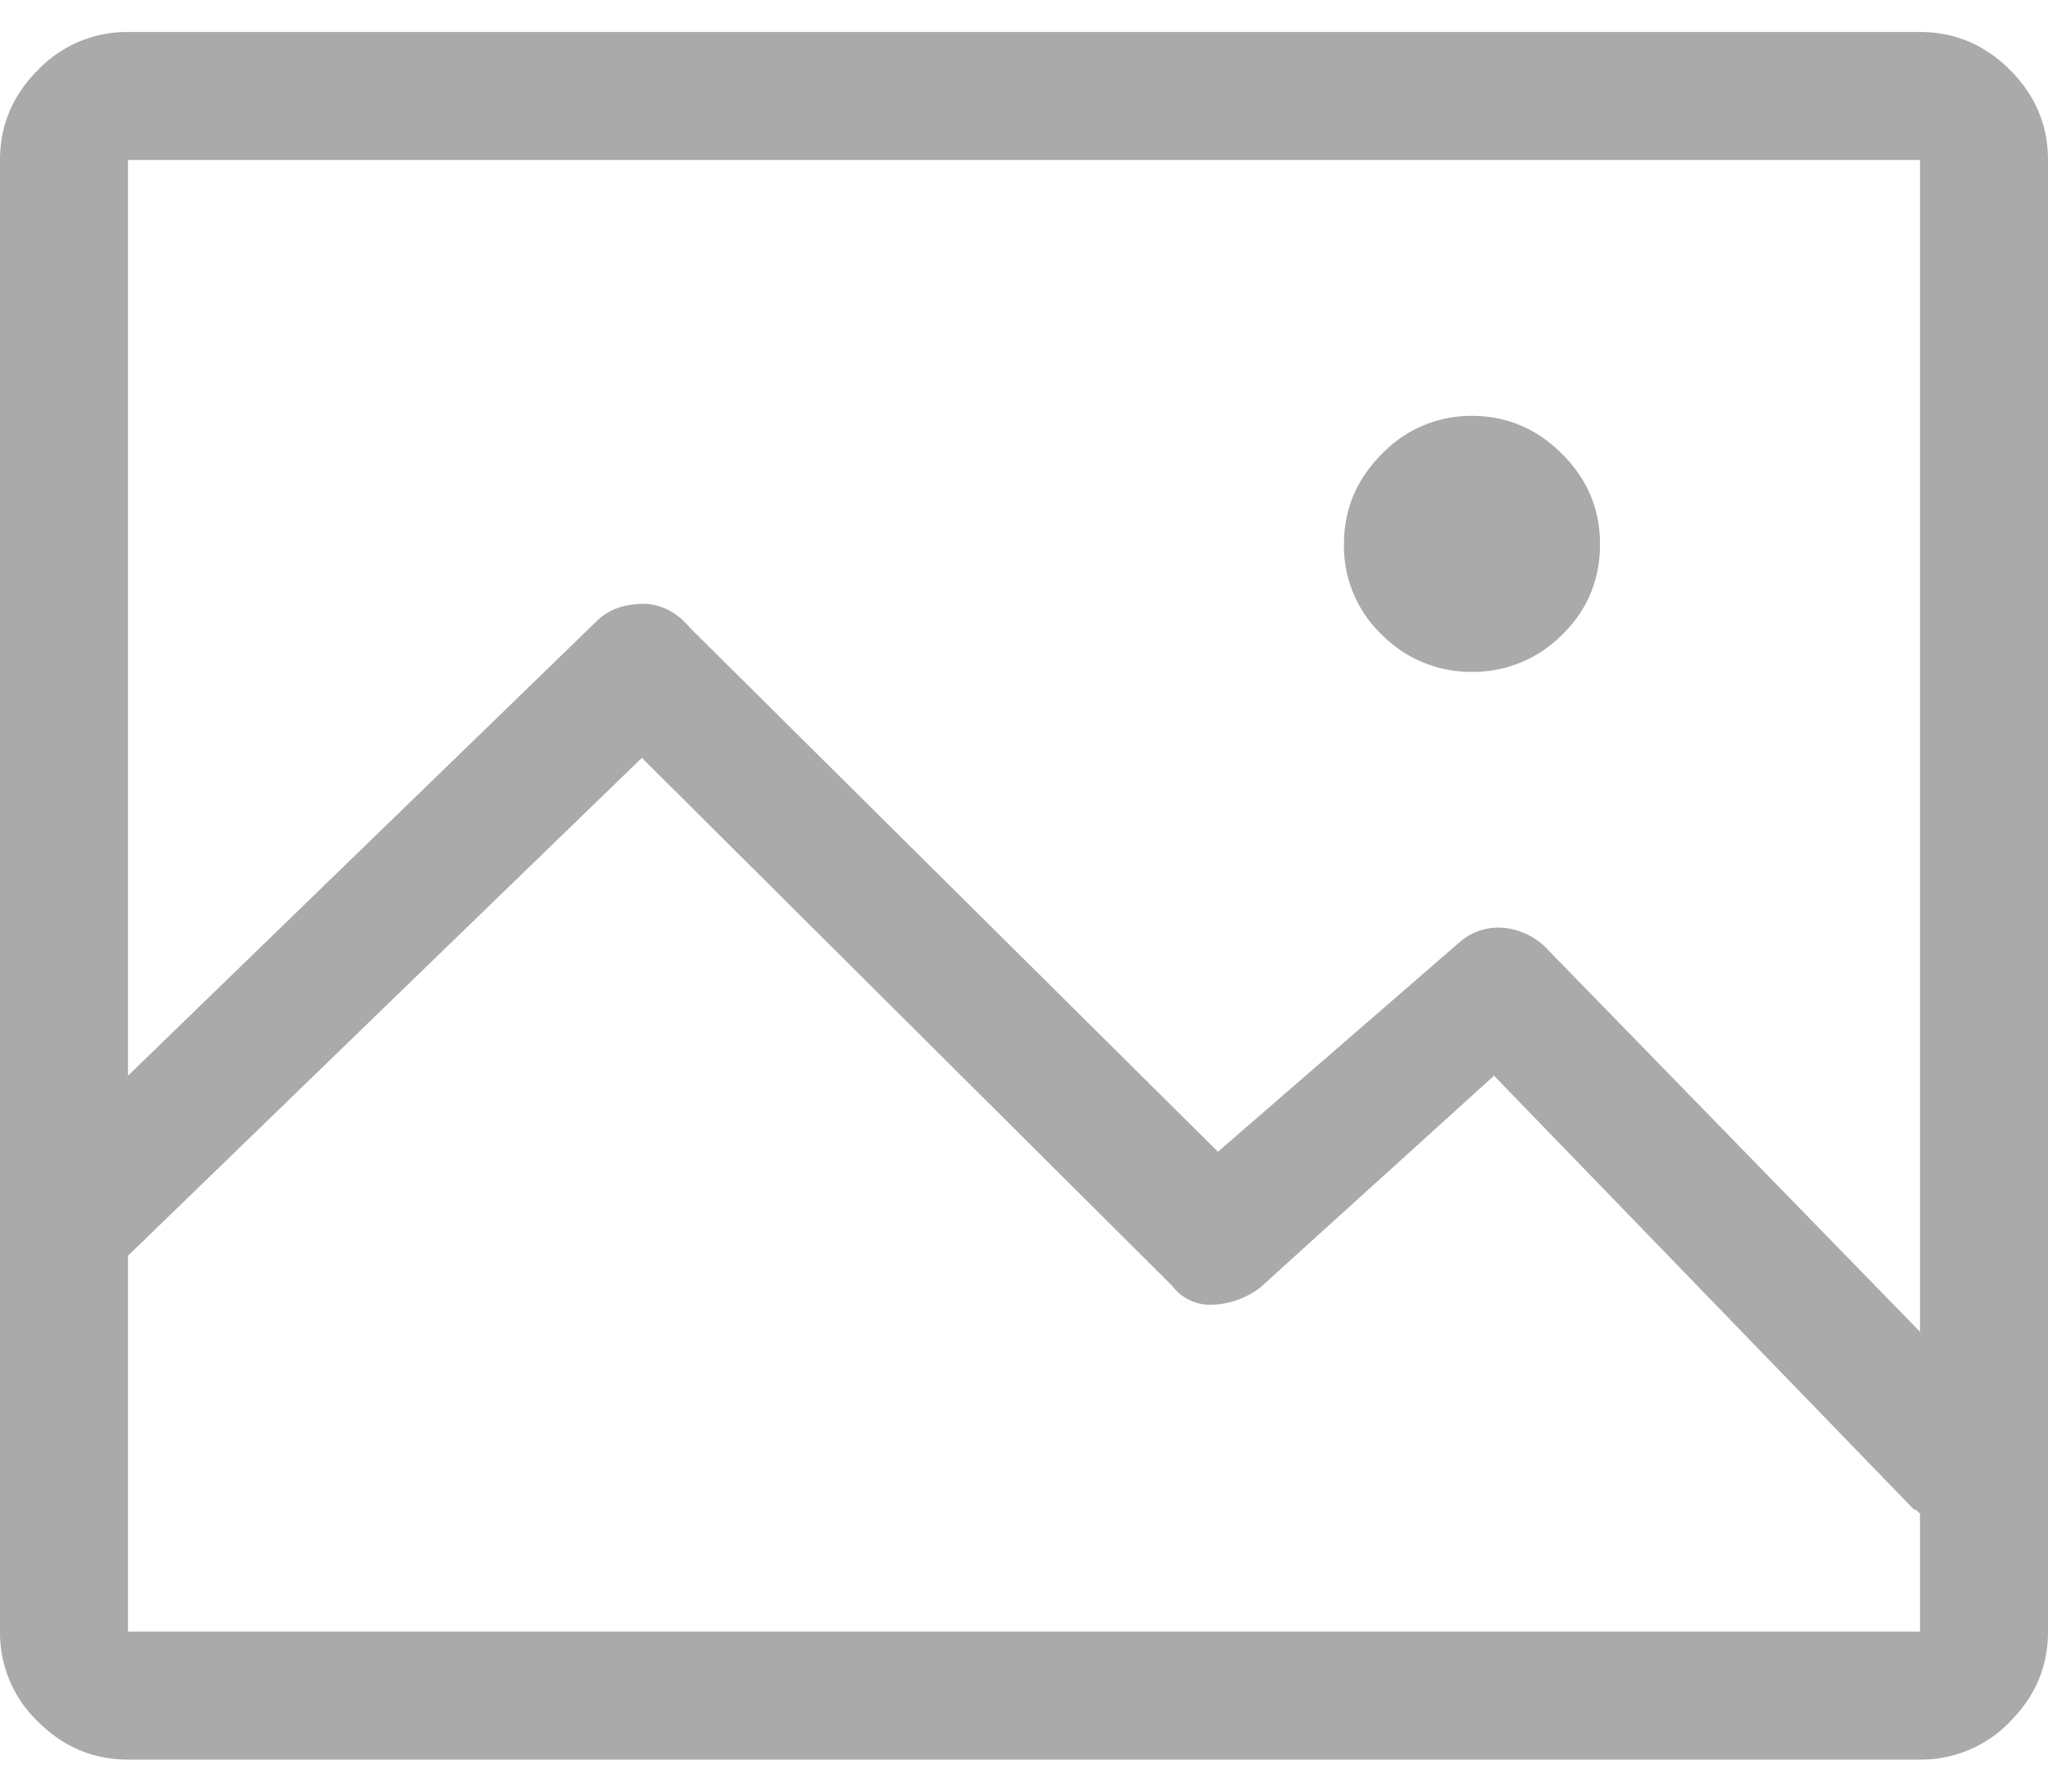 <svg xmlns="http://www.w3.org/2000/svg" width="24" height="21" viewBox="0 0 24 21">
    <path fill="#aaaaaa" fill-rule="evenodd" d="M22.5.375c.406 0 .758.148 1.055.445.297.297.445.649.445 1.055v17.25c0 .406-.148.758-.445 1.055a1.442 1.442 0 0 1-1.055.445h-21c-.406 0-.758-.148-1.055-.445A1.442 1.442 0 0 1 0 19.125V1.875C0 1.469.148 1.117.445.82A1.442 1.442 0 0 1 1.5.375h21zm0 18.75v-1.383l-.035-.035c-.008-.008-.02-.012-.035-.012l-4.922-5.086-2.742 2.485a.99.99 0 0 1-.551.199.557.557 0 0 1-.48-.223L7.522 8.883 1.5 14.719v4.406h21zm0-3.516V1.875h-21v10.734l5.484-5.32a.658.658 0 0 1 .258-.164.958.958 0 0 1 .305-.047c.094 0 .187.024.281.07.094.047.18.118.258.211l6.187 6.141 2.836-2.46a.69.69 0 0 1 .504-.165c.18.016.34.086.48.21L22.5 15.61zm-5.25-7.734a1.46 1.46 0 0 1-1.055-.434 1.43 1.43 0 0 1-.445-1.066c0-.406.148-.758.445-1.055a1.442 1.442 0 0 1 1.055-.445c.406 0 .758.148 1.055.445.297.297.445.649.445 1.055 0 .422-.148.777-.445 1.066a1.46 1.46 0 0 1-1.055.434z"/>
</svg>
